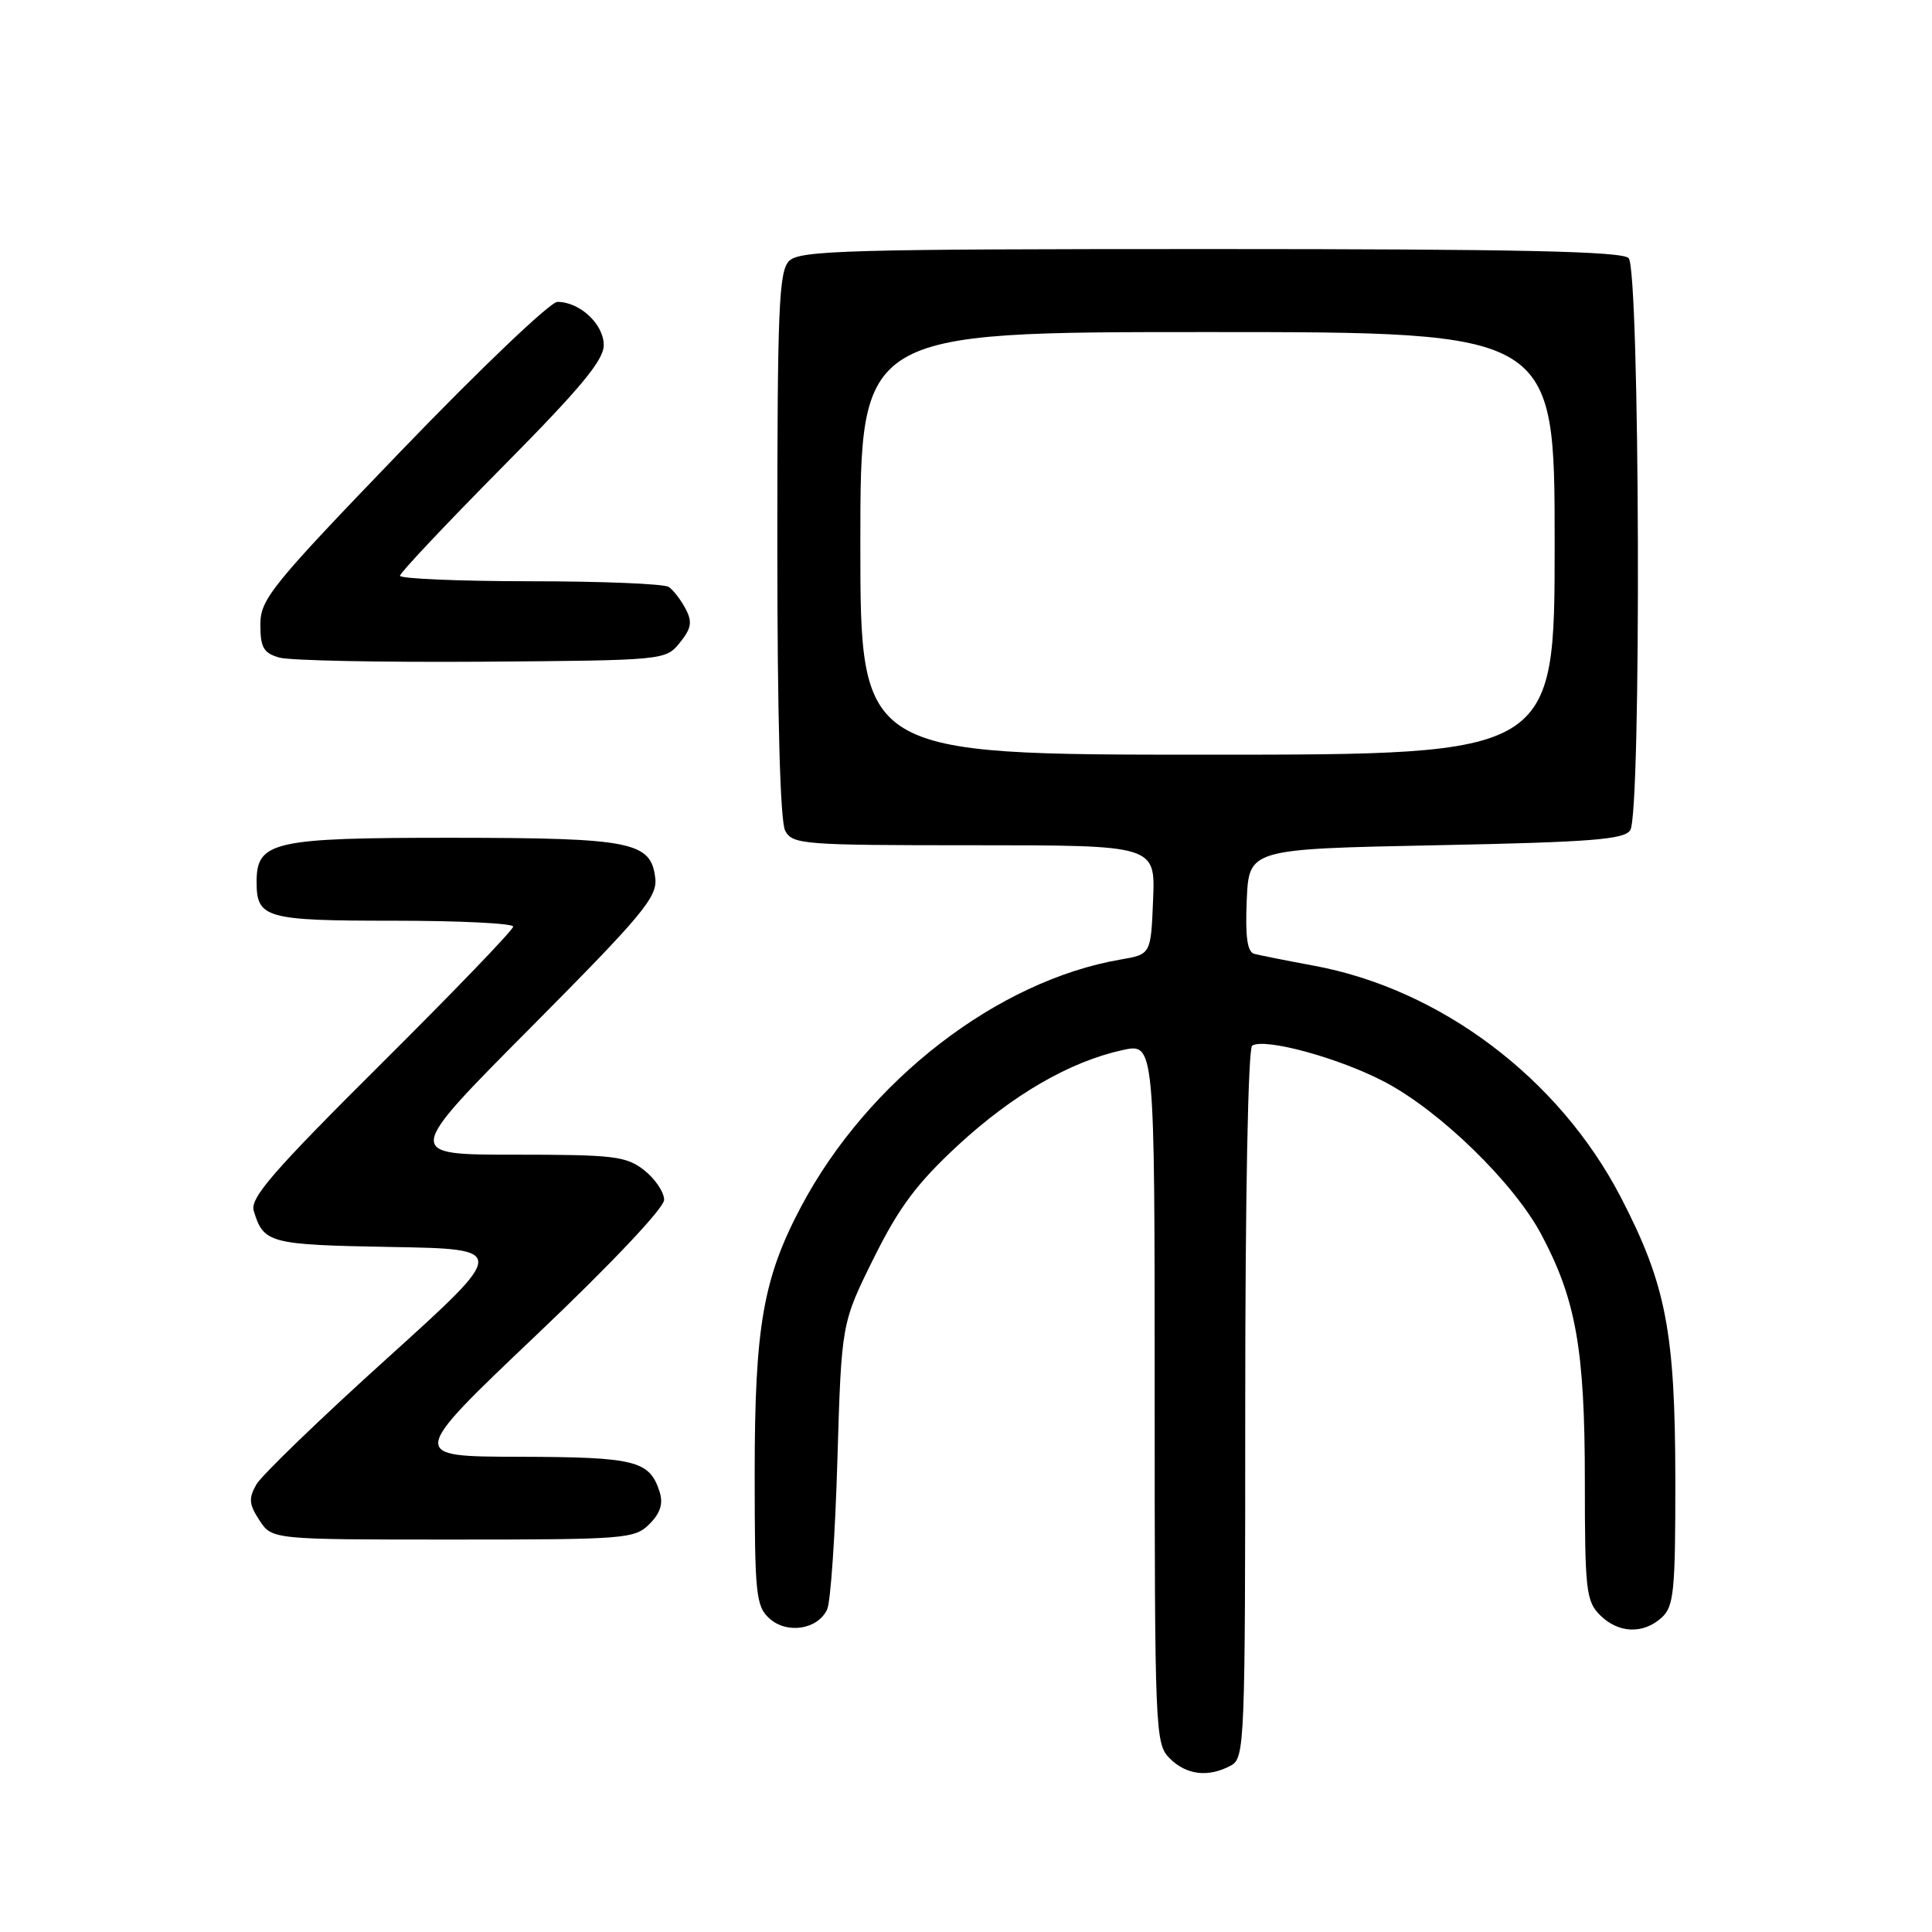 <?xml version="1.0" encoding="UTF-8" standalone="no"?>
<!DOCTYPE svg PUBLIC "-//W3C//DTD SVG 1.1//EN" "http://www.w3.org/Graphics/SVG/1.1/DTD/svg11.dtd" >
<svg xmlns="http://www.w3.org/2000/svg" xmlns:xlink="http://www.w3.org/1999/xlink" version="1.1" viewBox="0 0 256 256">
 <g >
 <path fill="currentColor"
d=" M 163.07 233.96 C 164.94 232.96 165.00 231.37 165.00 186.02 C 165.00 158.68 165.38 138.88 165.92 138.55 C 167.62 137.50 177.46 140.19 183.48 143.36 C 190.81 147.20 200.60 156.74 204.23 163.57 C 208.83 172.21 210.00 178.84 210.00 196.21 C 210.00 210.67 210.17 212.17 212.00 214.00 C 214.43 216.43 217.71 216.57 220.17 214.35 C 221.80 212.87 222.00 210.91 221.99 196.10 C 221.97 176.44 220.76 170.20 214.75 158.61 C 206.57 142.86 190.86 131.03 174.00 127.94 C 170.43 127.28 166.92 126.58 166.20 126.39 C 165.27 126.13 164.99 124.15 165.20 119.26 C 165.50 112.50 165.50 112.50 190.29 112.00 C 210.85 111.59 215.24 111.24 216.02 110.00 C 217.51 107.65 217.29 35.69 215.80 34.20 C 214.90 33.30 201.22 33.00 160.37 33.00 C 112.41 33.00 105.96 33.18 104.57 34.57 C 103.20 35.94 103.00 40.75 103.00 72.14 C 103.00 95.04 103.38 108.84 104.04 110.07 C 105.01 111.90 106.37 112.00 129.08 112.00 C 153.09 112.00 153.09 112.00 152.79 119.23 C 152.50 126.45 152.50 126.45 148.50 127.14 C 132.17 129.94 115.02 143.19 106.18 159.83 C 101.12 169.36 100.00 175.76 100.00 195.24 C 100.00 211.30 100.16 212.83 101.96 214.46 C 104.28 216.56 108.36 215.92 109.60 213.26 C 110.06 212.29 110.67 203.36 110.96 193.42 C 111.50 175.34 111.50 175.34 115.75 166.76 C 119.11 159.99 121.46 156.84 126.88 151.81 C 134.17 145.07 141.75 140.67 148.75 139.14 C 153.00 138.21 153.00 138.21 153.00 184.61 C 153.00 229.67 153.06 231.06 155.00 233.00 C 157.20 235.20 160.10 235.55 163.07 233.96 Z  M 86.05 201.95 C 87.49 200.51 87.90 199.25 87.41 197.70 C 86.08 193.53 84.24 193.07 68.81 193.03 C 54.13 193.00 54.13 193.00 71.06 176.91 C 81.00 167.47 88.00 160.06 88.00 158.98 C 88.00 157.97 86.81 156.21 85.37 155.07 C 82.97 153.19 81.39 153.00 68.15 153.00 C 53.58 153.00 53.58 153.00 70.37 136.11 C 85.12 121.26 87.11 118.87 86.83 116.38 C 86.27 111.53 83.75 111.03 59.97 111.01 C 36.17 111.00 34.00 111.49 34.00 116.86 C 34.00 121.67 35.17 122.00 52.20 122.00 C 60.89 122.00 68.00 122.35 68.00 122.78 C 68.00 123.22 60.12 131.40 50.49 140.98 C 36.18 155.21 33.10 158.76 33.62 160.44 C 34.93 164.75 35.67 164.94 51.76 165.23 C 67.32 165.50 67.32 165.50 51.28 180.00 C 42.45 187.97 34.66 195.49 33.97 196.70 C 32.92 198.54 32.99 199.33 34.38 201.45 C 36.05 204.00 36.05 204.00 60.02 204.00 C 82.87 204.00 84.10 203.90 86.05 201.95 Z  M 90.08 85.16 C 91.62 83.25 91.76 82.41 90.84 80.66 C 90.21 79.47 89.21 78.17 88.60 77.77 C 88.00 77.36 79.74 77.02 70.25 77.02 C 60.76 77.01 53.00 76.68 53.00 76.29 C 53.00 75.91 59.08 69.46 66.50 61.96 C 76.91 51.45 80.00 47.74 80.00 45.73 C 80.00 42.96 76.83 40.00 73.86 40.00 C 72.92 40.00 63.69 48.80 53.33 59.56 C 35.91 77.65 34.50 79.39 34.50 82.76 C 34.50 85.79 34.92 86.53 37.00 87.13 C 38.38 87.53 50.45 87.77 63.84 87.68 C 88.06 87.50 88.19 87.49 90.08 85.16 Z  M 114.00 72.00 C 114.00 44.00 114.00 44.00 160.00 44.00 C 206.00 44.00 206.00 44.00 206.00 72.00 C 206.00 100.00 206.00 100.00 160.00 100.00 C 114.00 100.00 114.00 100.00 114.00 72.00 Z "/>
</g>
</svg>
